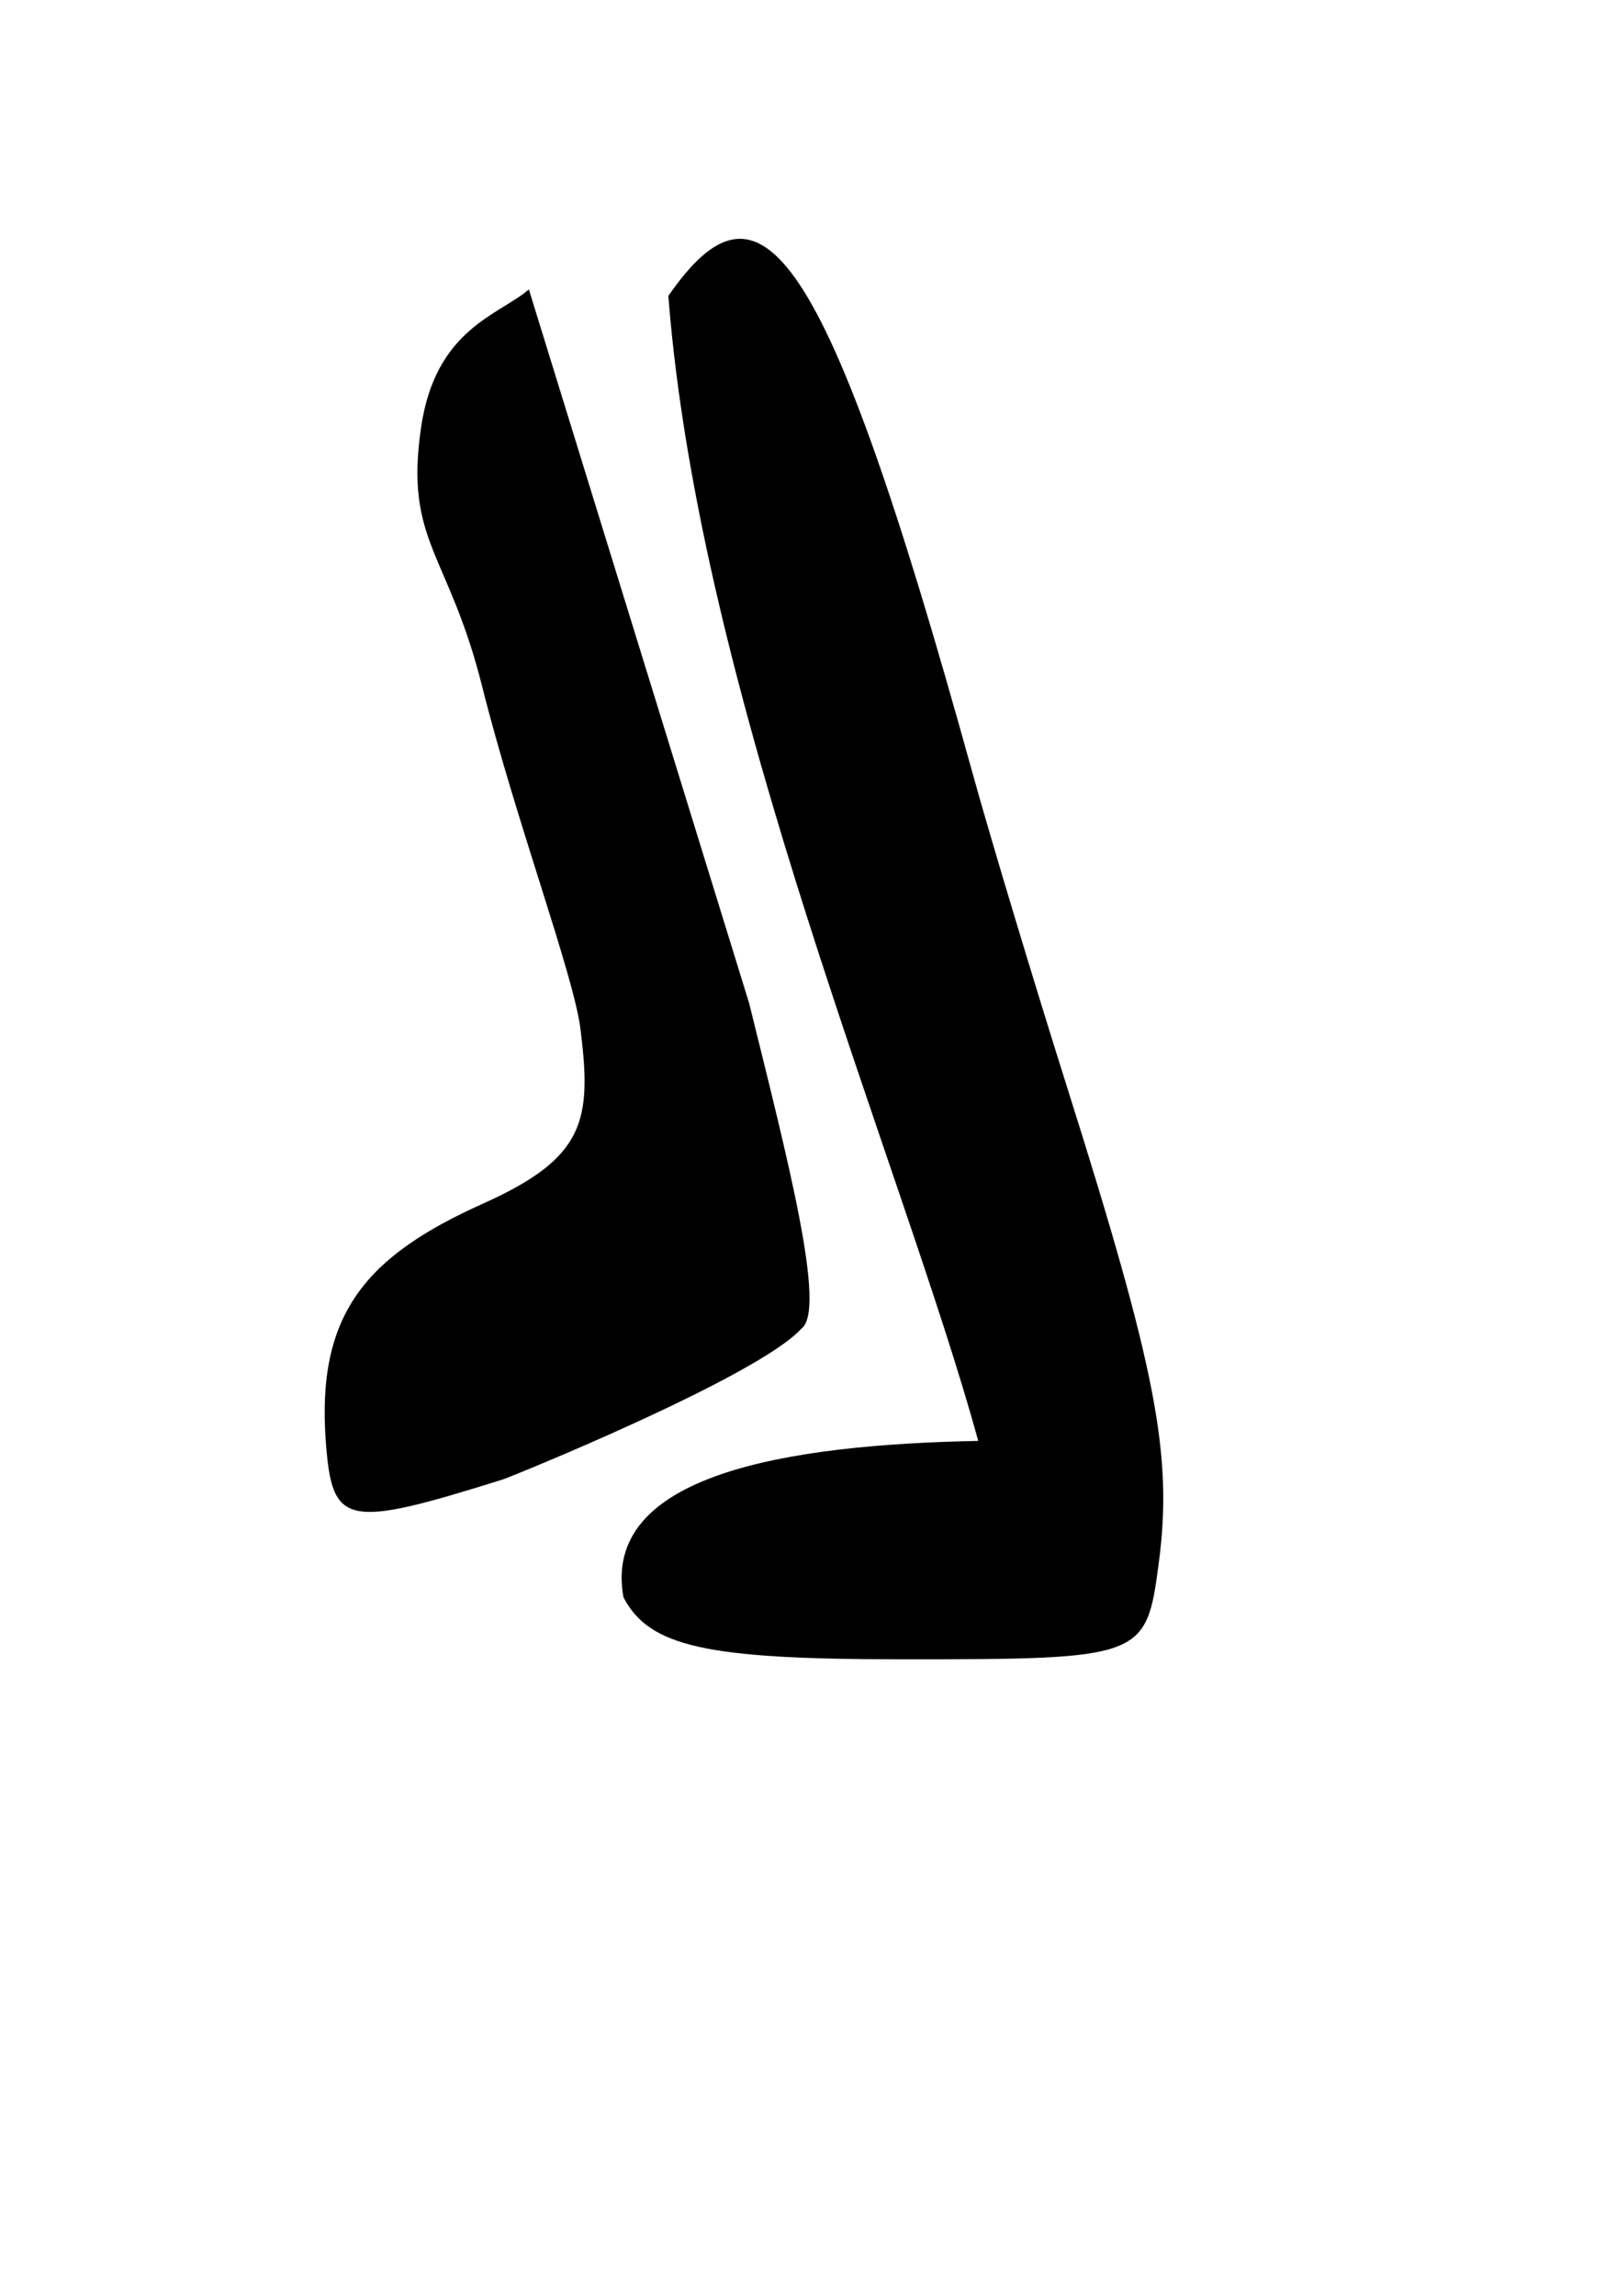 <?xml version="1.0" standalone="no"?>
<!DOCTYPE svg PUBLIC "-//W3C//DTD SVG 1.1//EN" "http://www.w3.org/Graphics/SVG/1.1/DTD/svg11.dtd" >
<svg xmlns="http://www.w3.org/2000/svg" xmlns:xlink="http://www.w3.org/1999/xlink" version="1.1" viewBox="-10 0 716 1024">
   <path fill="currentColor"
d="M324.211 447.425c17.307 70.018 34.649 136.827 23.27 145.092c-19.45 21.446 -129.702 66.151 -133.172 67.238c-70.263 22 -76.128 20.77 -78.945 -16.585c-4.325 -57.338 17.991 -83.037 70.128 -106.431
c45.586 -20.456 48.59 -36.994 43.445 -77.932c-3.039 -24.189 -28.852 -92.907 -43.849 -152.711s-34.683 -64.461 -27.265 -115.381c6.443 -44.232 34.827 -50.154 48.11 -61.653zM268.139 712.337
c-9.992 -54.718 72.409 -68.105 158.251 -69.778c-33.339 -121.744 -124.315 -331.381 -138.235 -510.598c40.875 -58.95 69.552 -26.225 135.634 212.569c8.024 28.998 27.076 92.266 42.338 140.597c39.905 126.325 47.135 163.999 40.779 212.112
v-0.003c-5.577 42.301 -6.898 42.716 -114.939 42.716c-87.031 0 -112.256 -5.625 -123.827 -27.615z" />
</svg>
